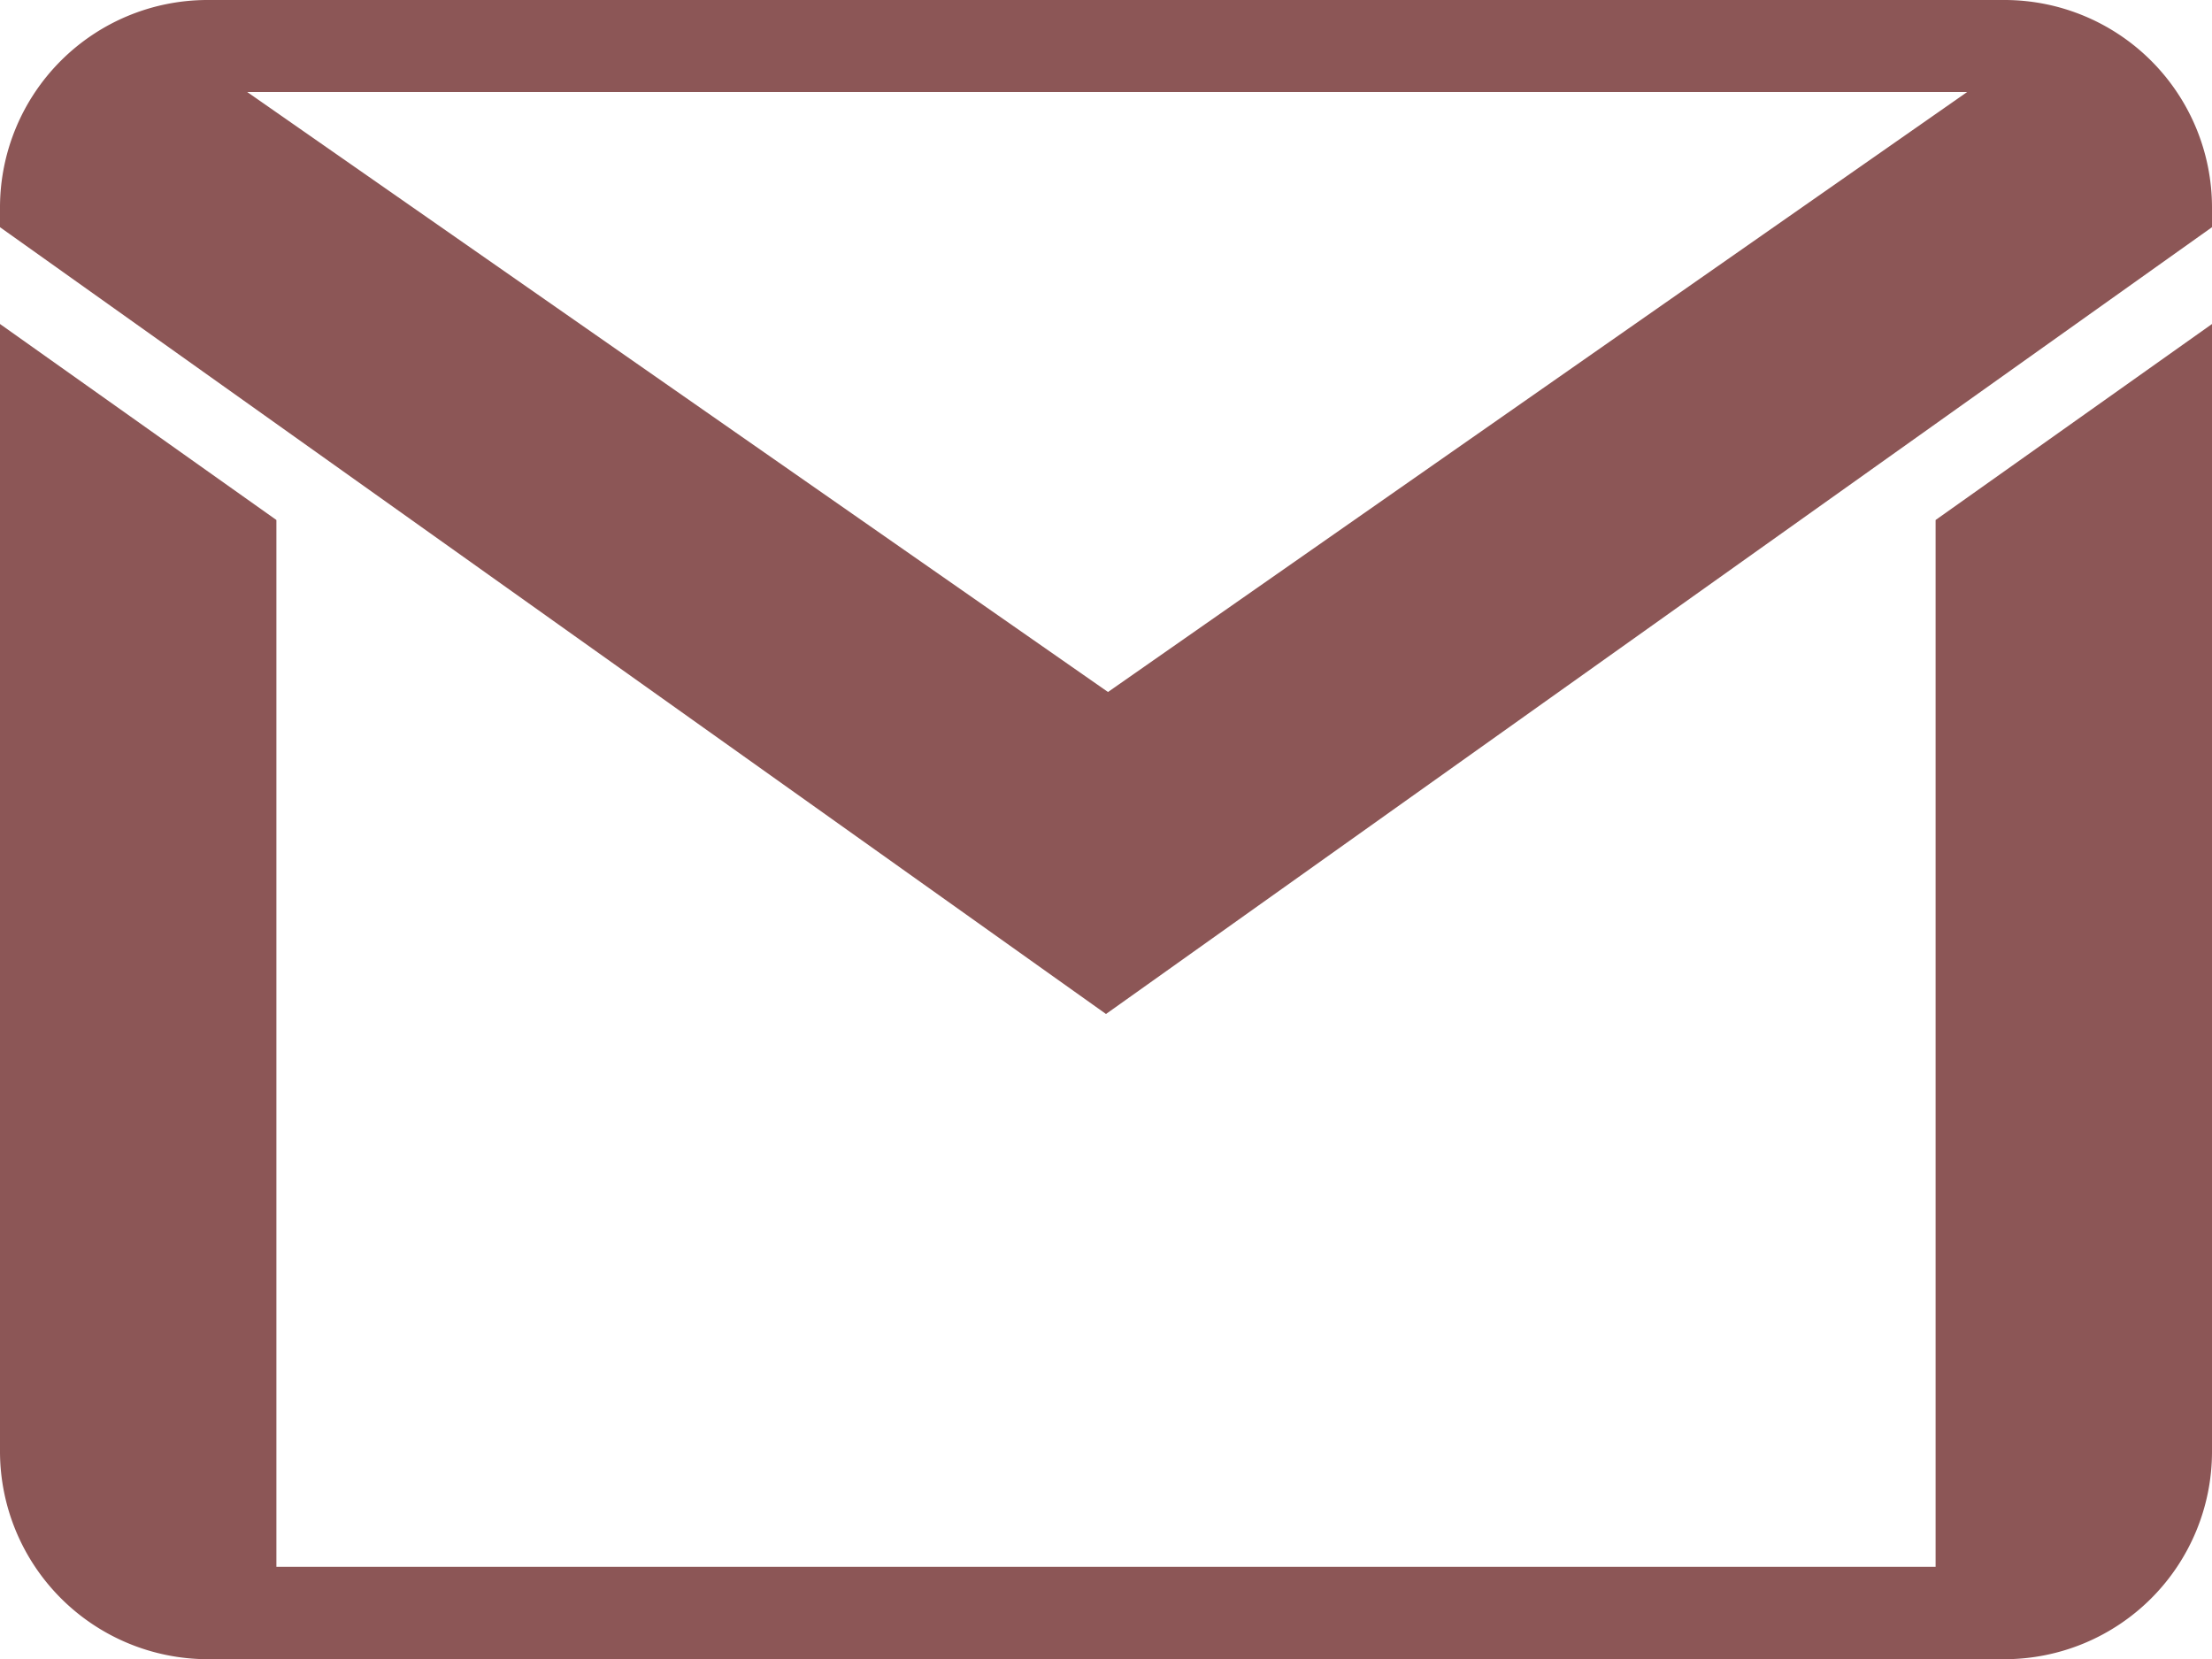 <svg xmlns="http://www.w3.org/2000/svg" viewBox="0 0 55.3 41.48"><defs><style>.cls-1{fill:#8c5656;}</style></defs><title>social-Gmail</title><g id="Layer_2" data-name="Layer 2"><g id="Layer_6" data-name="Layer 6"><g id="surface1"><path class="cls-1" d="M5.18,0A5.19,5.19,0,0,0,0,5.18v.5L27.65,25.35,55.3,5.68v-.5A5.19,5.19,0,0,0,50.12,0Zm1,2.3h43l-21.48,15ZM0,8.1V36.29a5.2,5.2,0,0,0,5.18,5.19H50.12a5.19,5.19,0,0,0,5.18-5.19V8.1L48.39,13V39.17H6.91V13Z"/></g></g></g></svg>